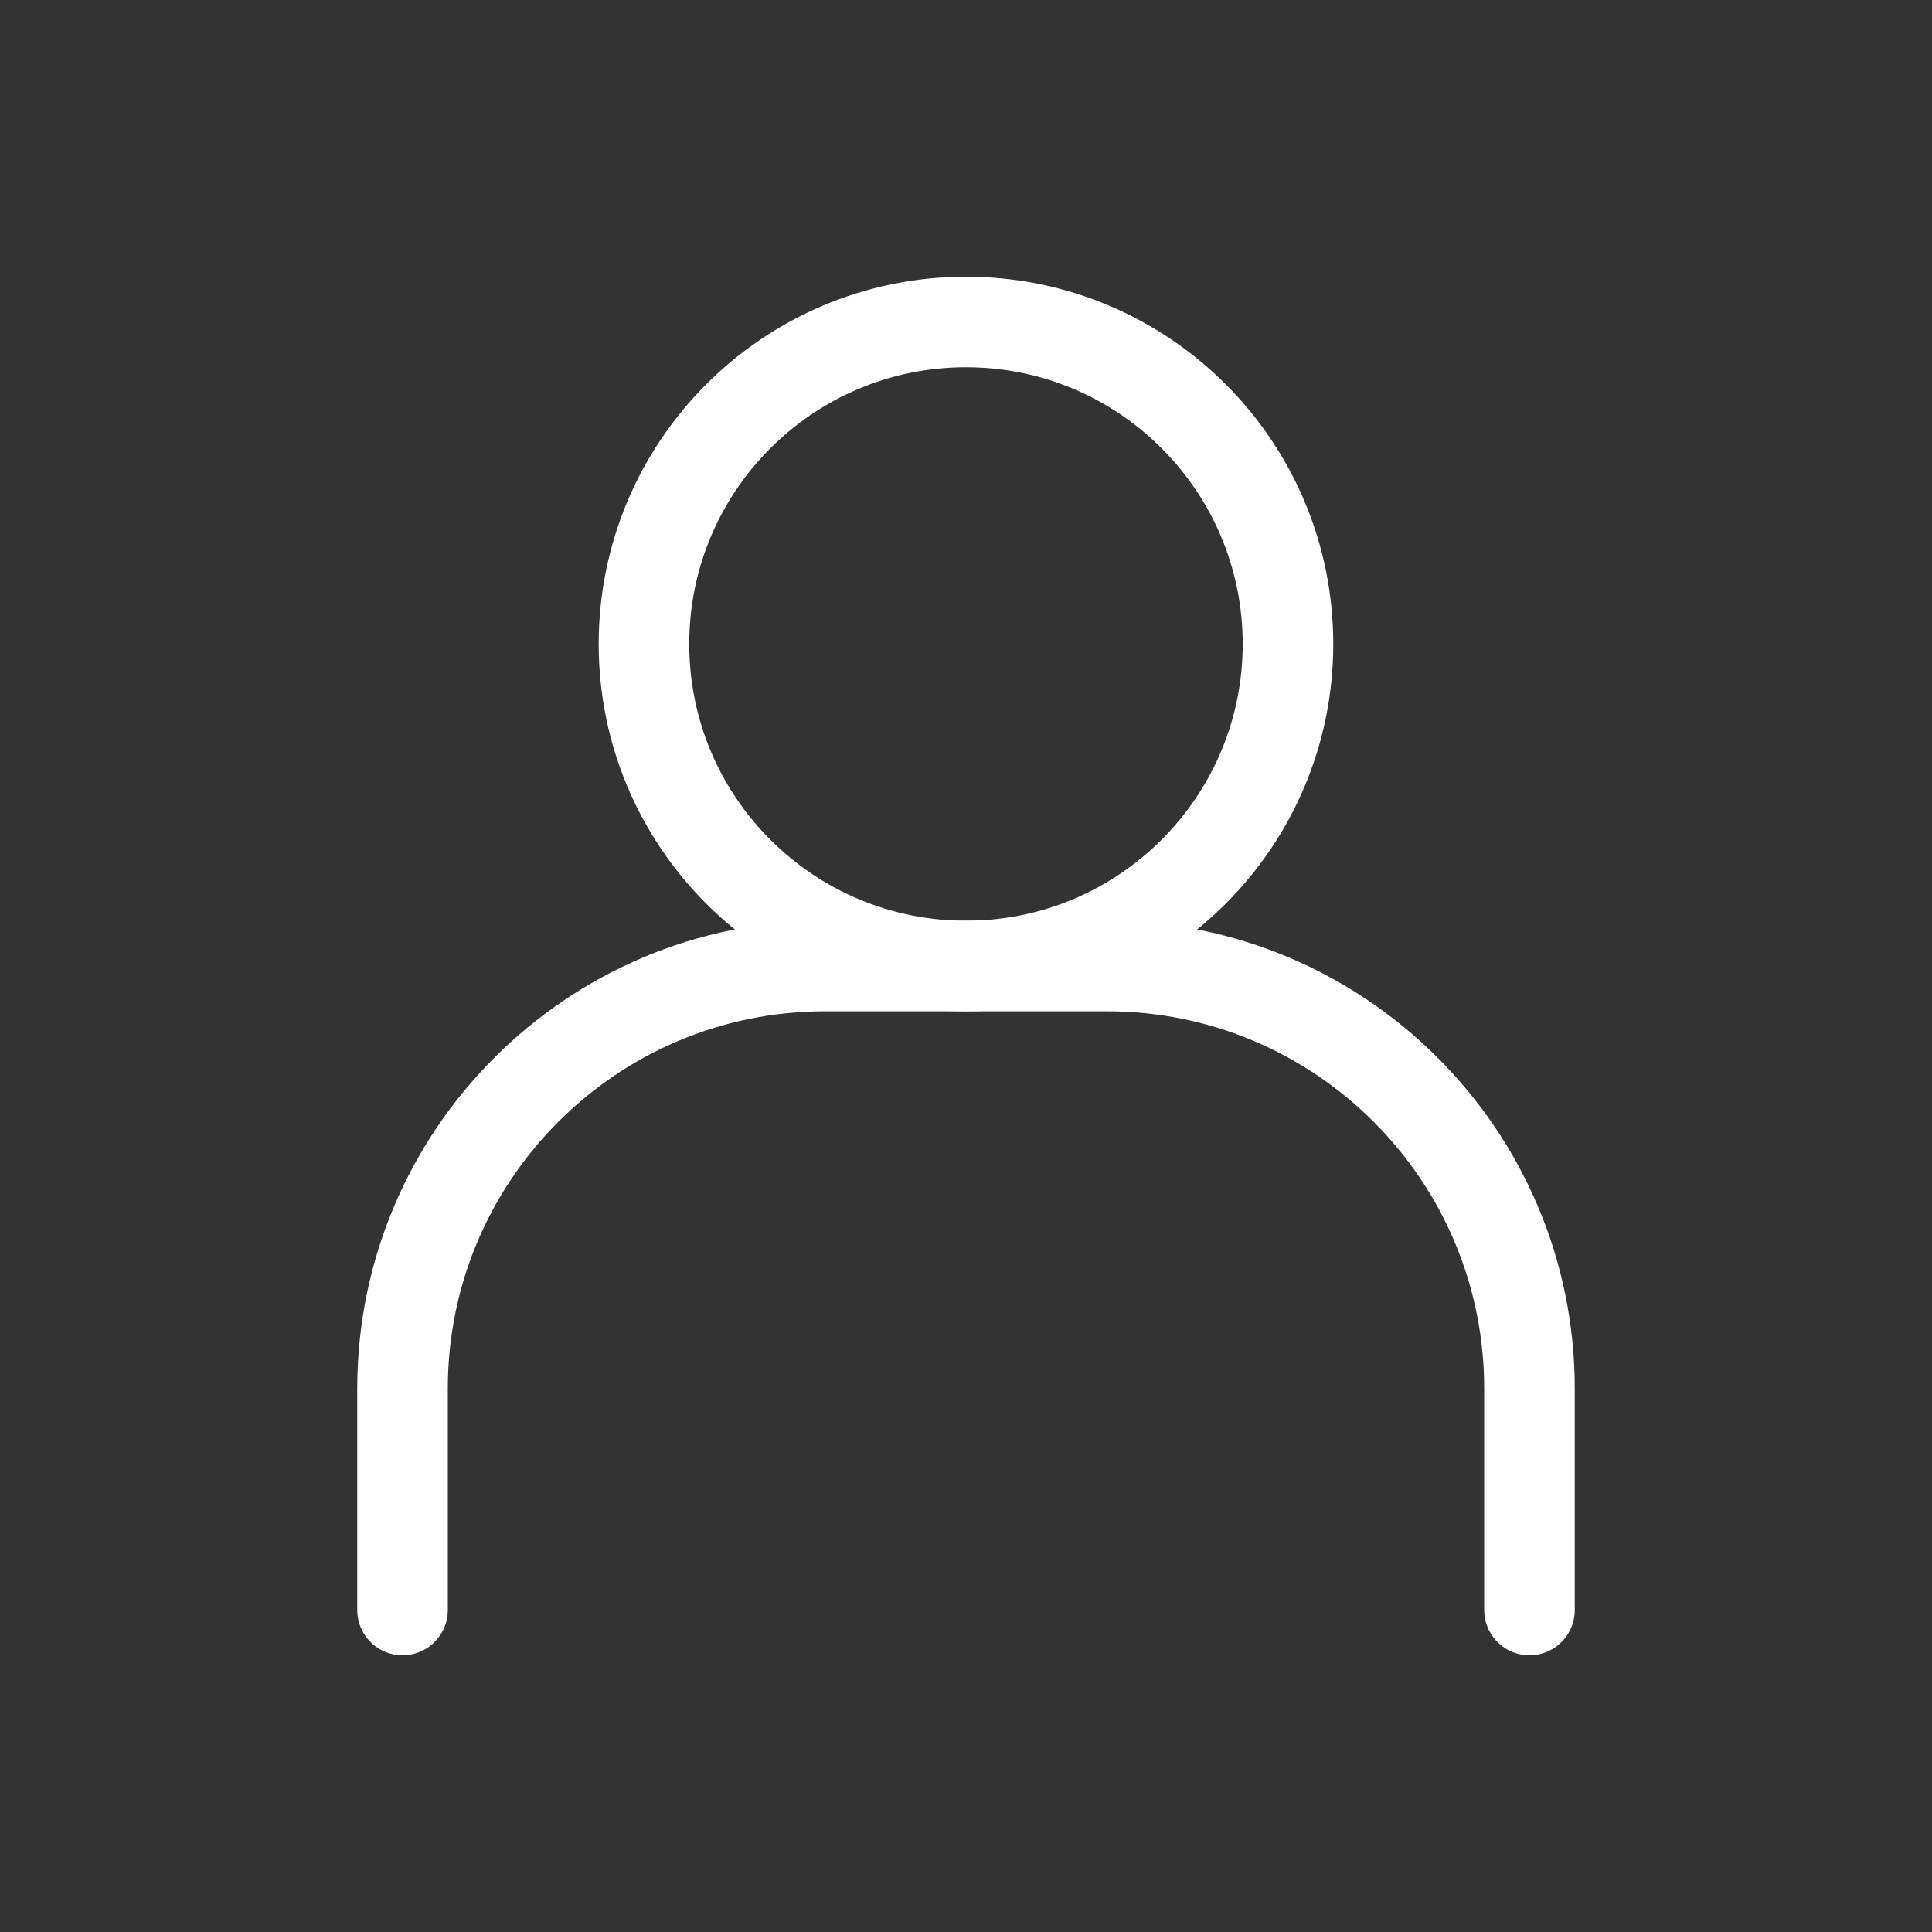 <svg width="32" height="32" viewBox="0 0 32 32" fill="none" xmlns="http://www.w3.org/2000/svg">
<rect x="0" y="0" width="32" height="32" fill="#333333" stroke="none"/>
<path d="M6.667 26.667V23C6.667 19.134 9.801 16 13.666 16H18.333C22.199 16 25.333 19.134 25.333 23V26.667" stroke="white" stroke-width="1.5" stroke-linecap="round" stroke-linejoin="round"/>
<path d="M16 16C18.945 16 21.333 13.612 21.333 10.667C21.333 7.721 18.945 5.333 16 5.333C13.054 5.333 10.666 7.721 10.666 10.667C10.666 13.612 13.054 16 16 16Z" stroke="white" stroke-width="1.5" stroke-linecap="round" stroke-linejoin="round"/>
</svg>
